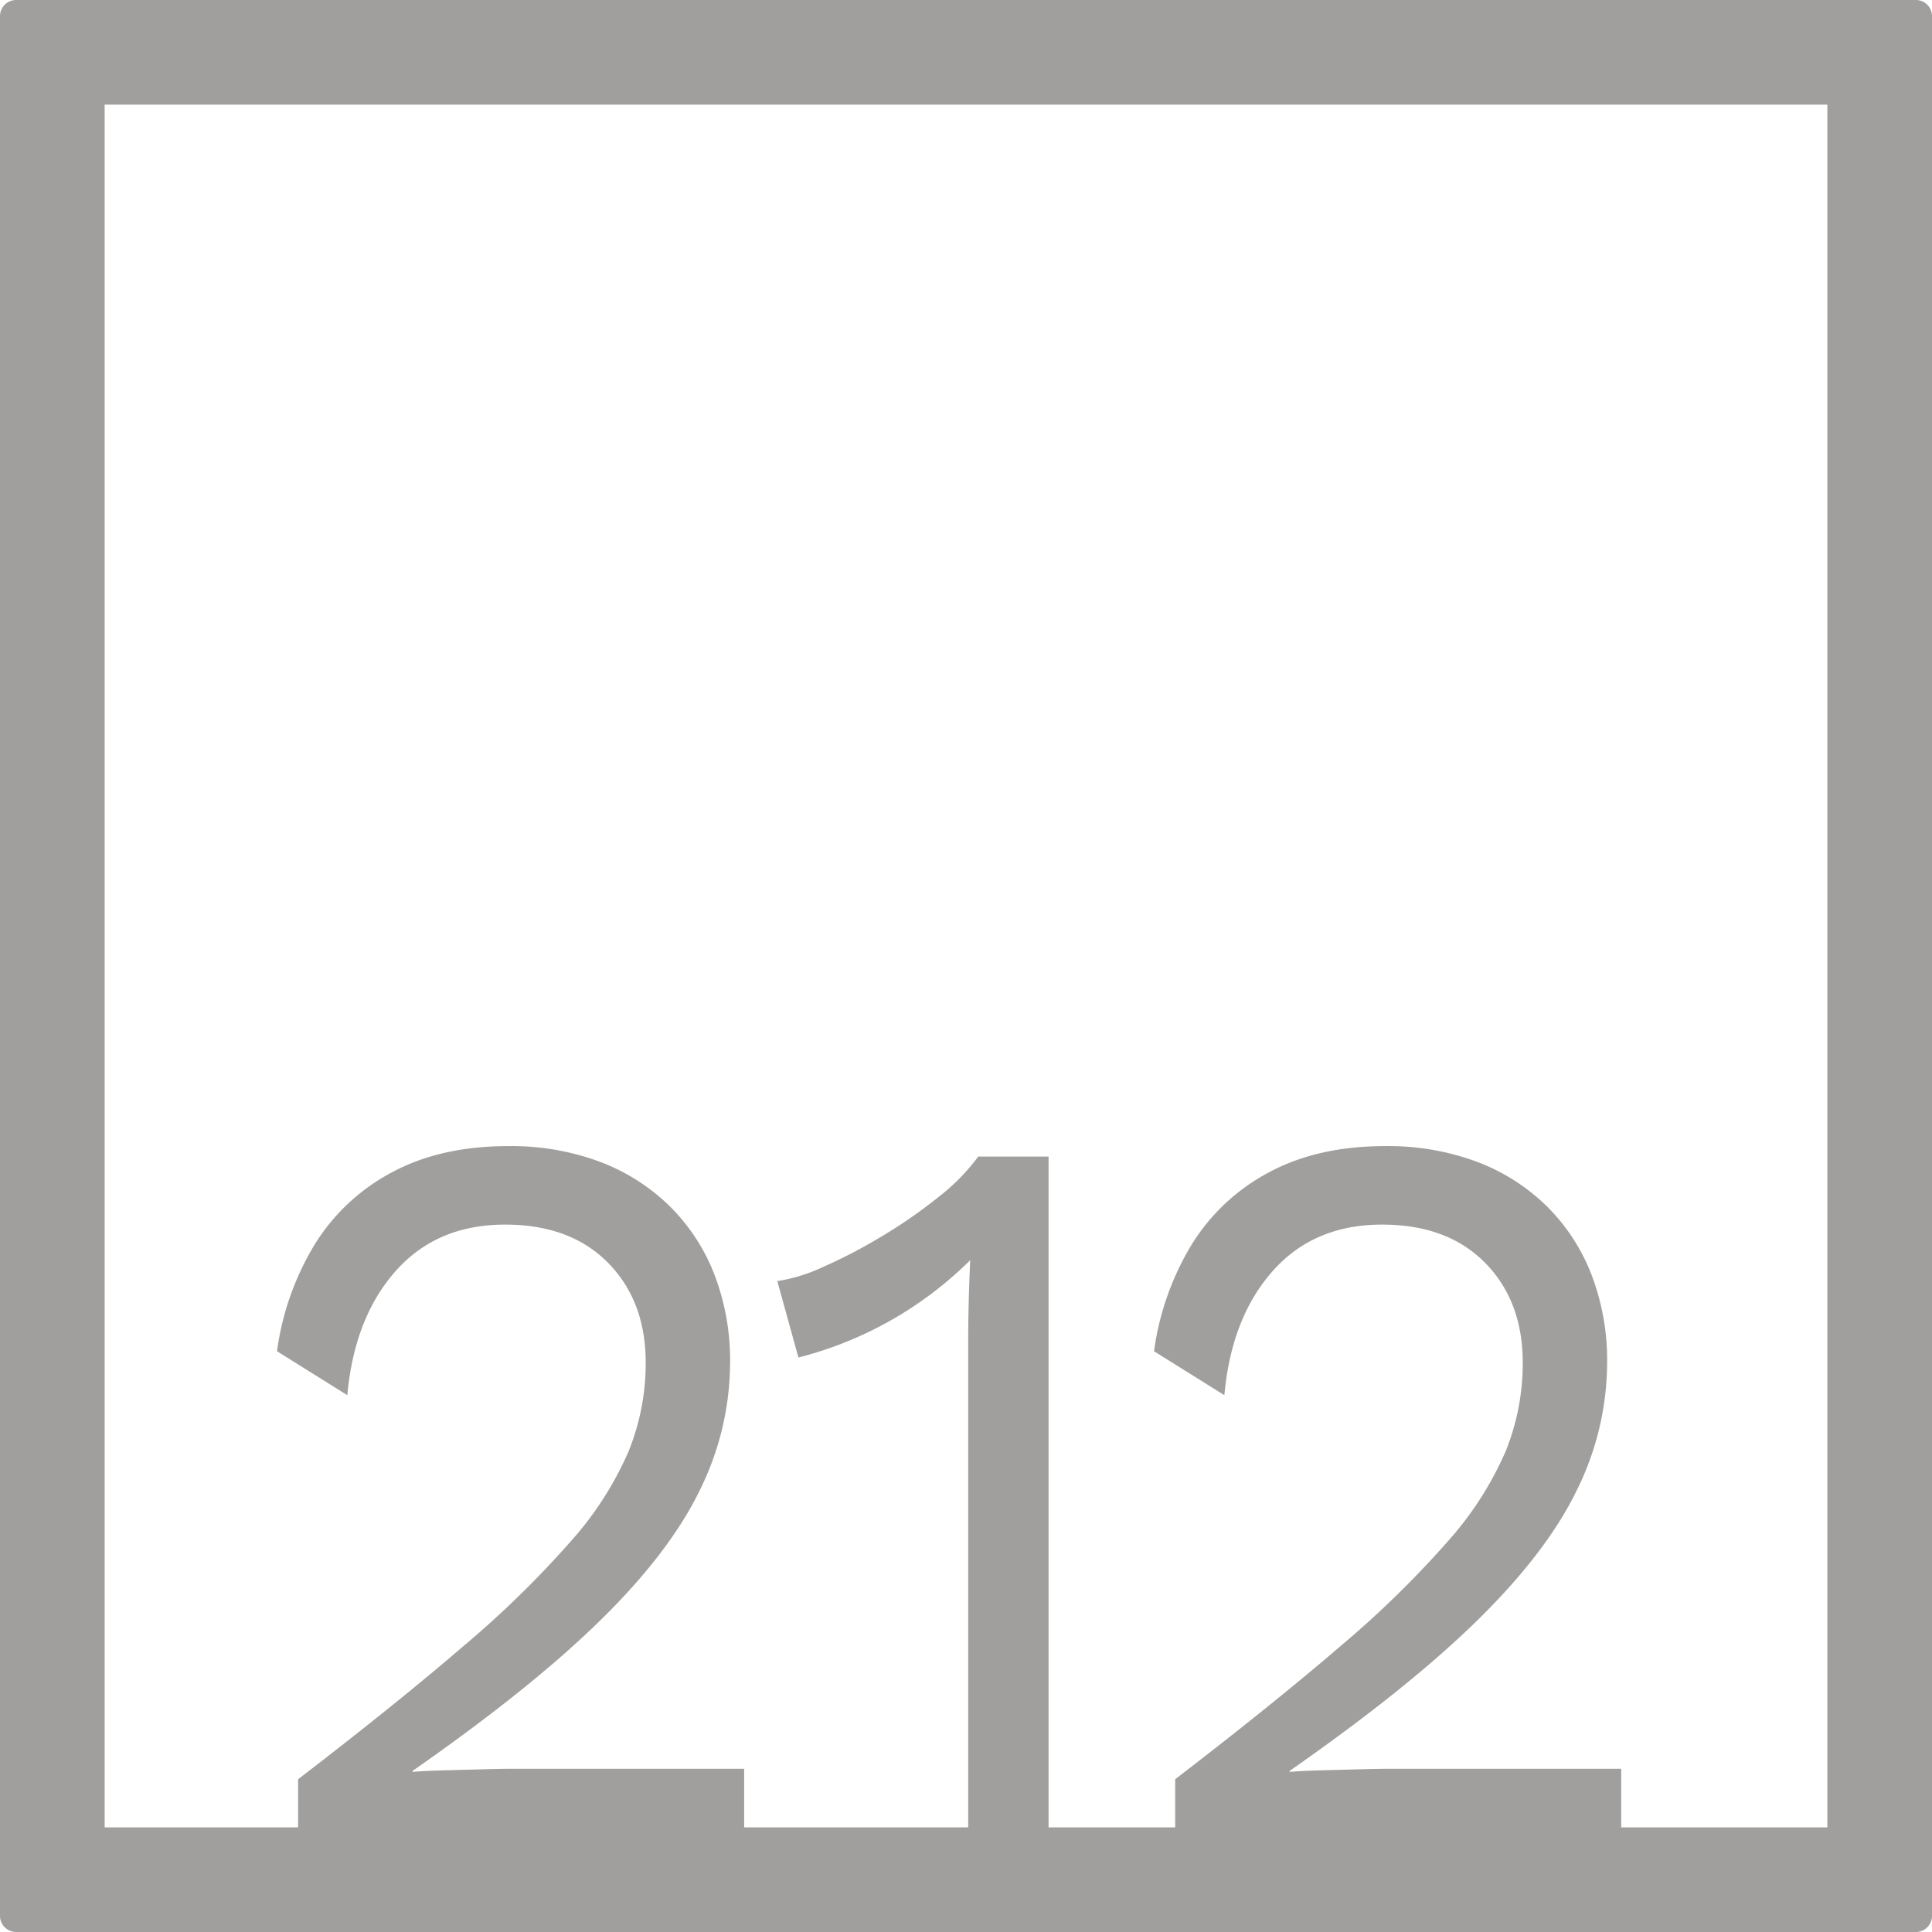 <svg xmlns="http://www.w3.org/2000/svg" width="120mm" height="120mm" viewBox="0 0 340.158 340.158">
  <g id="Zimmernummer">
      <g id="Z-04-212-E">
        <path fill="#A09f9d" stroke="none" d="M337.323,0H2.835A2.836,2.836,0,0,0,0,2.835V337.323a2.836,2.836,0,0,0,2.835,2.835H337.323a2.836,2.836,0,0,0,2.835-2.835V2.835A2.836,2.836,0,0,0,337.323,0ZM321.732,321.732H285.438V311.42H244.579q-1.772,0-5.219.093t-6.9.184q-3.448.094-5.395.276v-.183q20.869-14.555,33.077-26.533t17.511-22.939a50.856,50.856,0,0,0,5.307-22.387,42.142,42.142,0,0,0-2.742-15.477,34.4,34.4,0,0,0-7.871-12.069,35.388,35.388,0,0,0-12.293-7.83,44.68,44.68,0,0,0-16.185-2.764q-11.853,0-20.43,4.606a35.527,35.527,0,0,0-13.62,12.714,48.8,48.8,0,0,0-6.633,18.794l12.382,7.738q1.236-13.633,8.49-21.834t19.28-8.2q11.5,0,18.131,6.725t6.633,17.6A41.277,41.277,0,0,1,265.1,255.5a58.861,58.861,0,0,1-10.082,15.754,175.935,175.935,0,0,1-18.838,18.425q-11.766,10.135-29.275,23.584v8.469H184.616v-118.1H172.234a36.706,36.706,0,0,1-7.075,7.186,88.664,88.664,0,0,1-9.994,6.91,90.766,90.766,0,0,1-10.259,5.343,29.748,29.748,0,0,1-8.049,2.487l3.715,13.451a66,66,0,0,0,30.247-17.135q-.179,3.869-.265,7.461t-.089,6.726v85.67H131.021V311.42H90.162q-1.77,0-5.218.093t-6.9.184q-3.449.094-5.394.276v-.183q20.868-14.555,33.077-26.533t17.511-22.939a50.869,50.869,0,0,0,5.306-22.387,42.163,42.163,0,0,0-2.741-15.477,34.424,34.424,0,0,0-7.871-12.069,35.392,35.392,0,0,0-12.294-7.83,44.678,44.678,0,0,0-16.184-2.764q-11.853,0-20.431,4.606a35.531,35.531,0,0,0-13.619,12.714,48.8,48.8,0,0,0-6.634,18.794l12.382,7.738q1.236-13.633,8.491-21.834t19.28-8.2q11.5,0,18.13,6.725t6.634,17.6A41.278,41.278,0,0,1,110.68,255.5,58.812,58.812,0,0,1,100.6,271.254,175.935,175.935,0,0,1,81.76,289.679Q70,299.814,52.486,313.263v8.469H18.425V18.425H321.732Z"/>
      </g>
    </g>
</svg>
